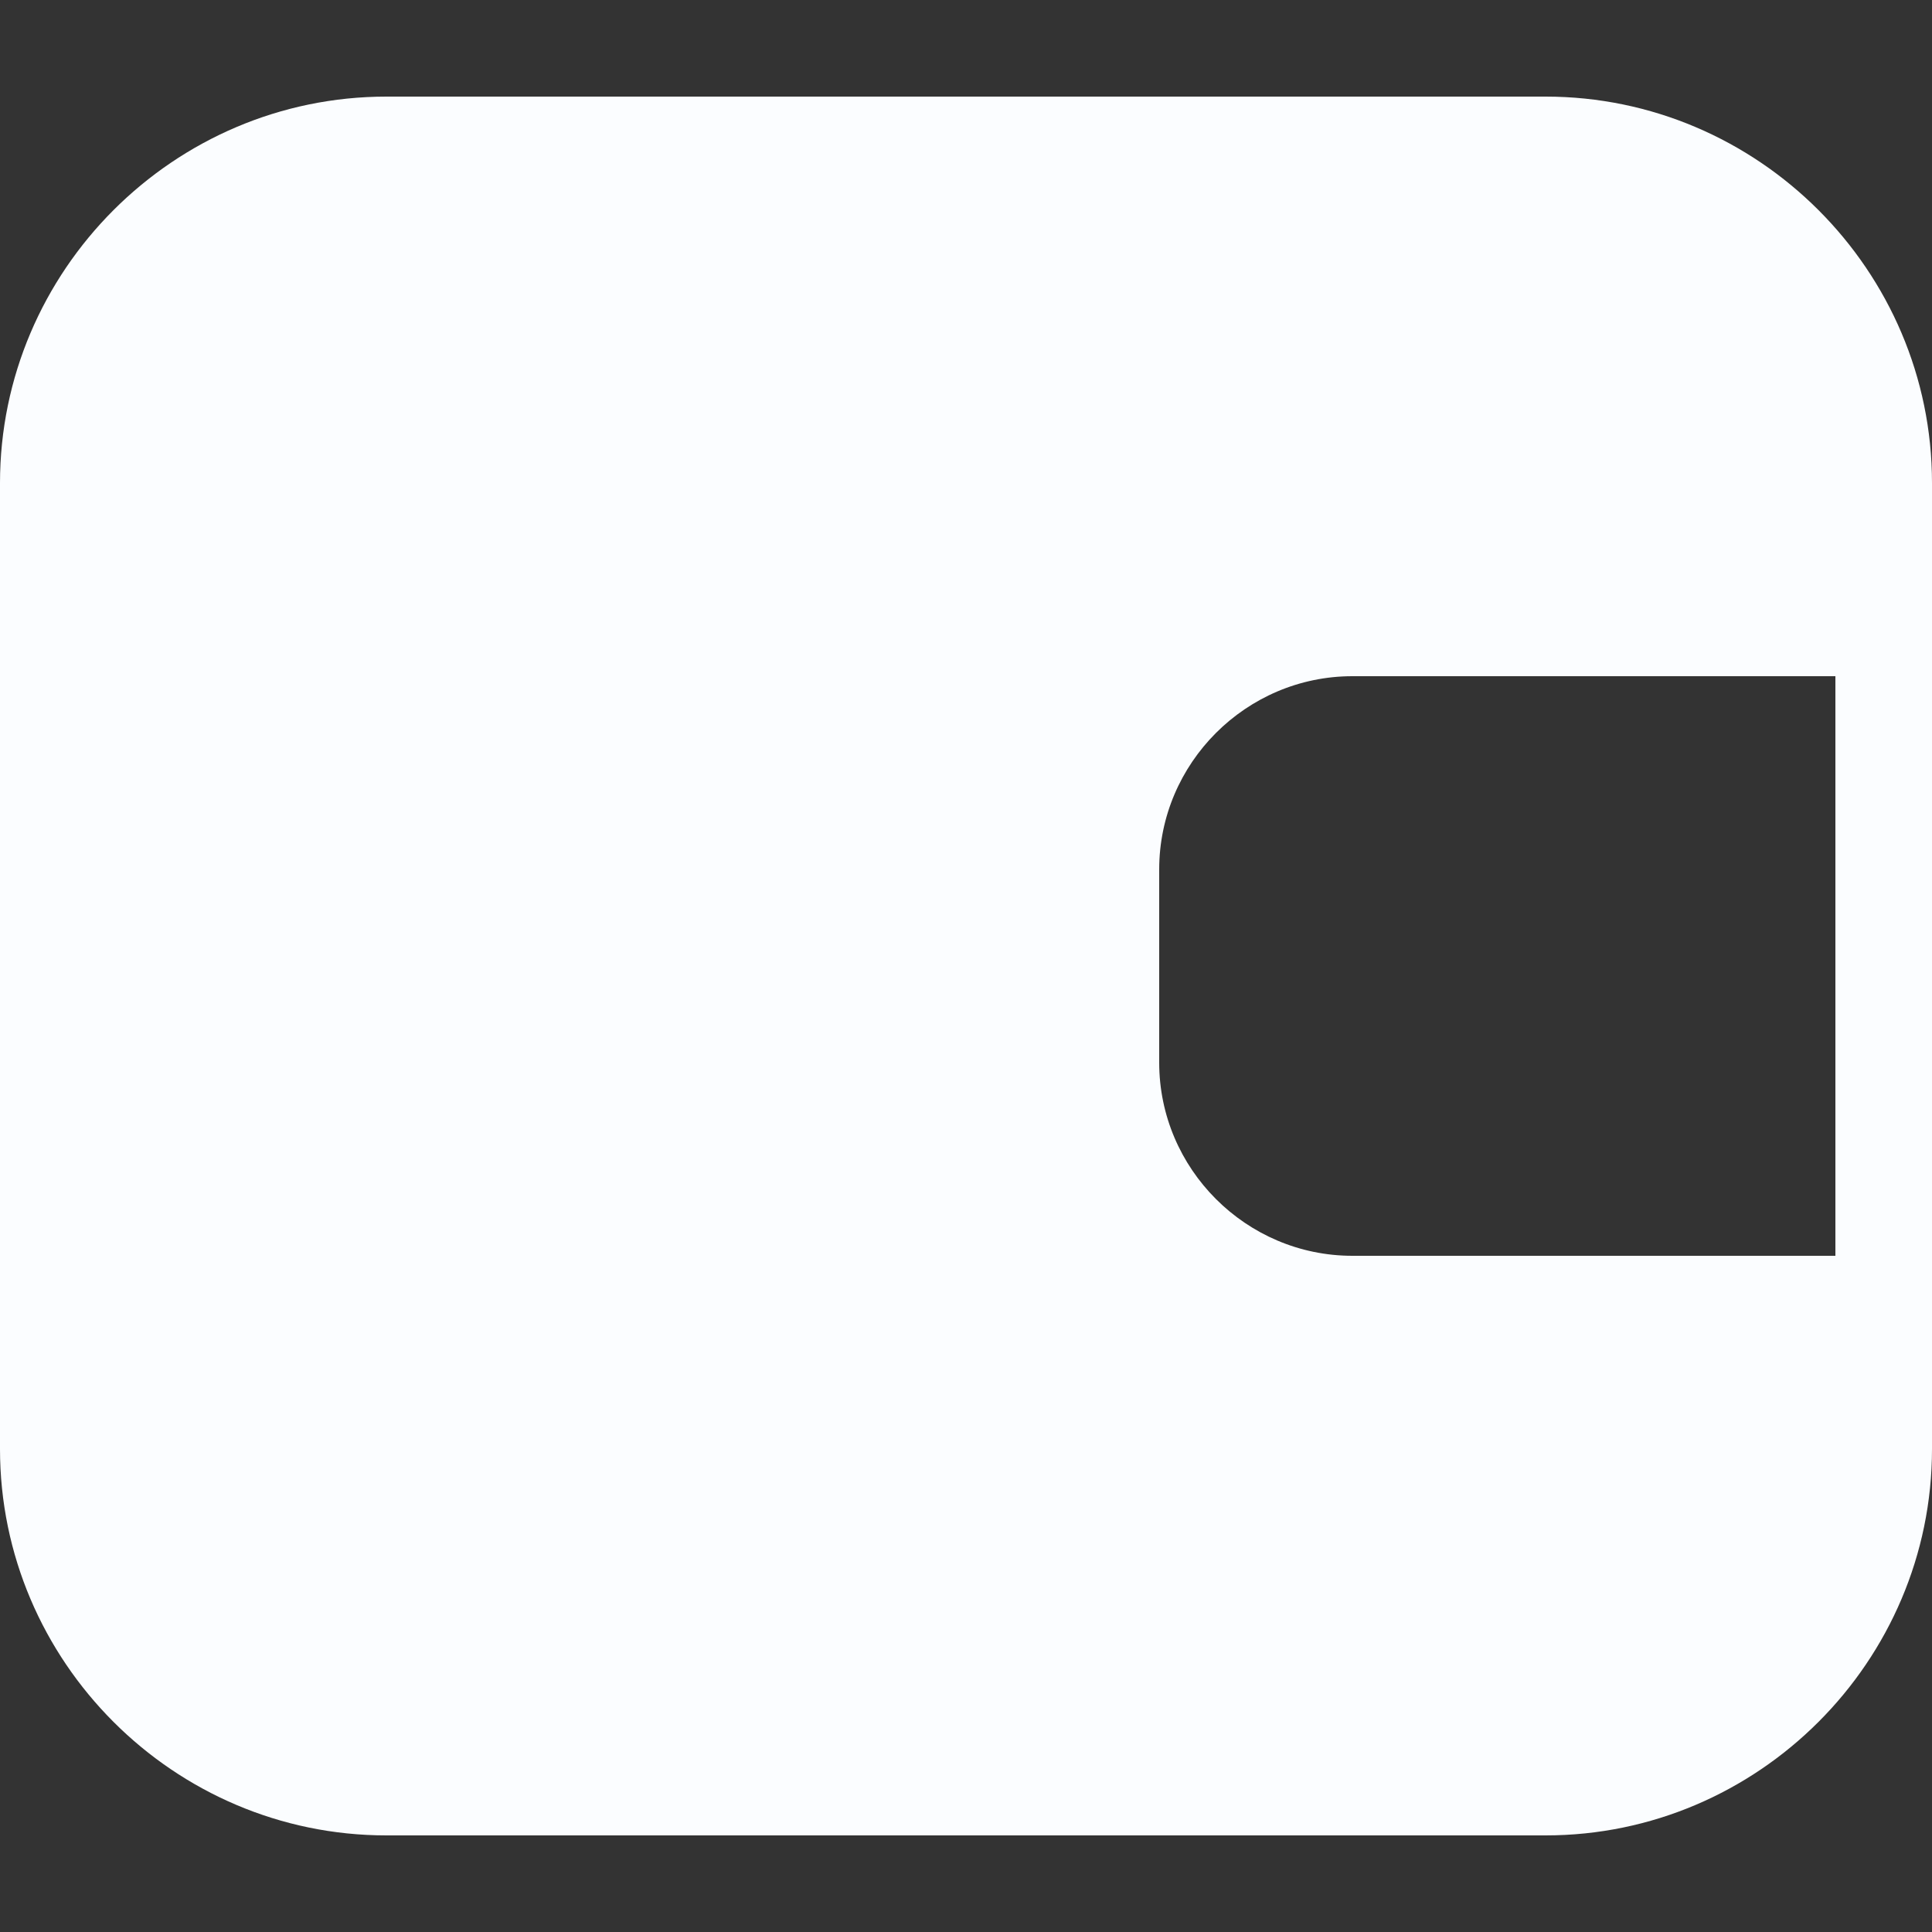 <svg width="16" height="16" viewBox="0 0 16 16" fill="none" xmlns="http://www.w3.org/2000/svg">
<rect x="0" y="0" width="16" height="16" fill="#333333" stroke="none"/>
<path fill-rule="evenodd" clip-rule="evenodd" d="M15.2 5.6H11.2C10.32 5.6 9.6 6.32 9.6 7.2V8.8C9.6 9.68 10.32 10.4 11.2 10.4H15.2V5.6ZM16 5.6V10.4V12C16 13.76 14.56 15.2 12.8 15.2H3.2C1.44 15.2 0 13.76 0 12V4C0 2.24 1.44 0.8 3.2 0.8H12.8C14.56 0.8 16 2.24 16 4V5.6Z" fill="#FBFDFF"/>
</svg>
